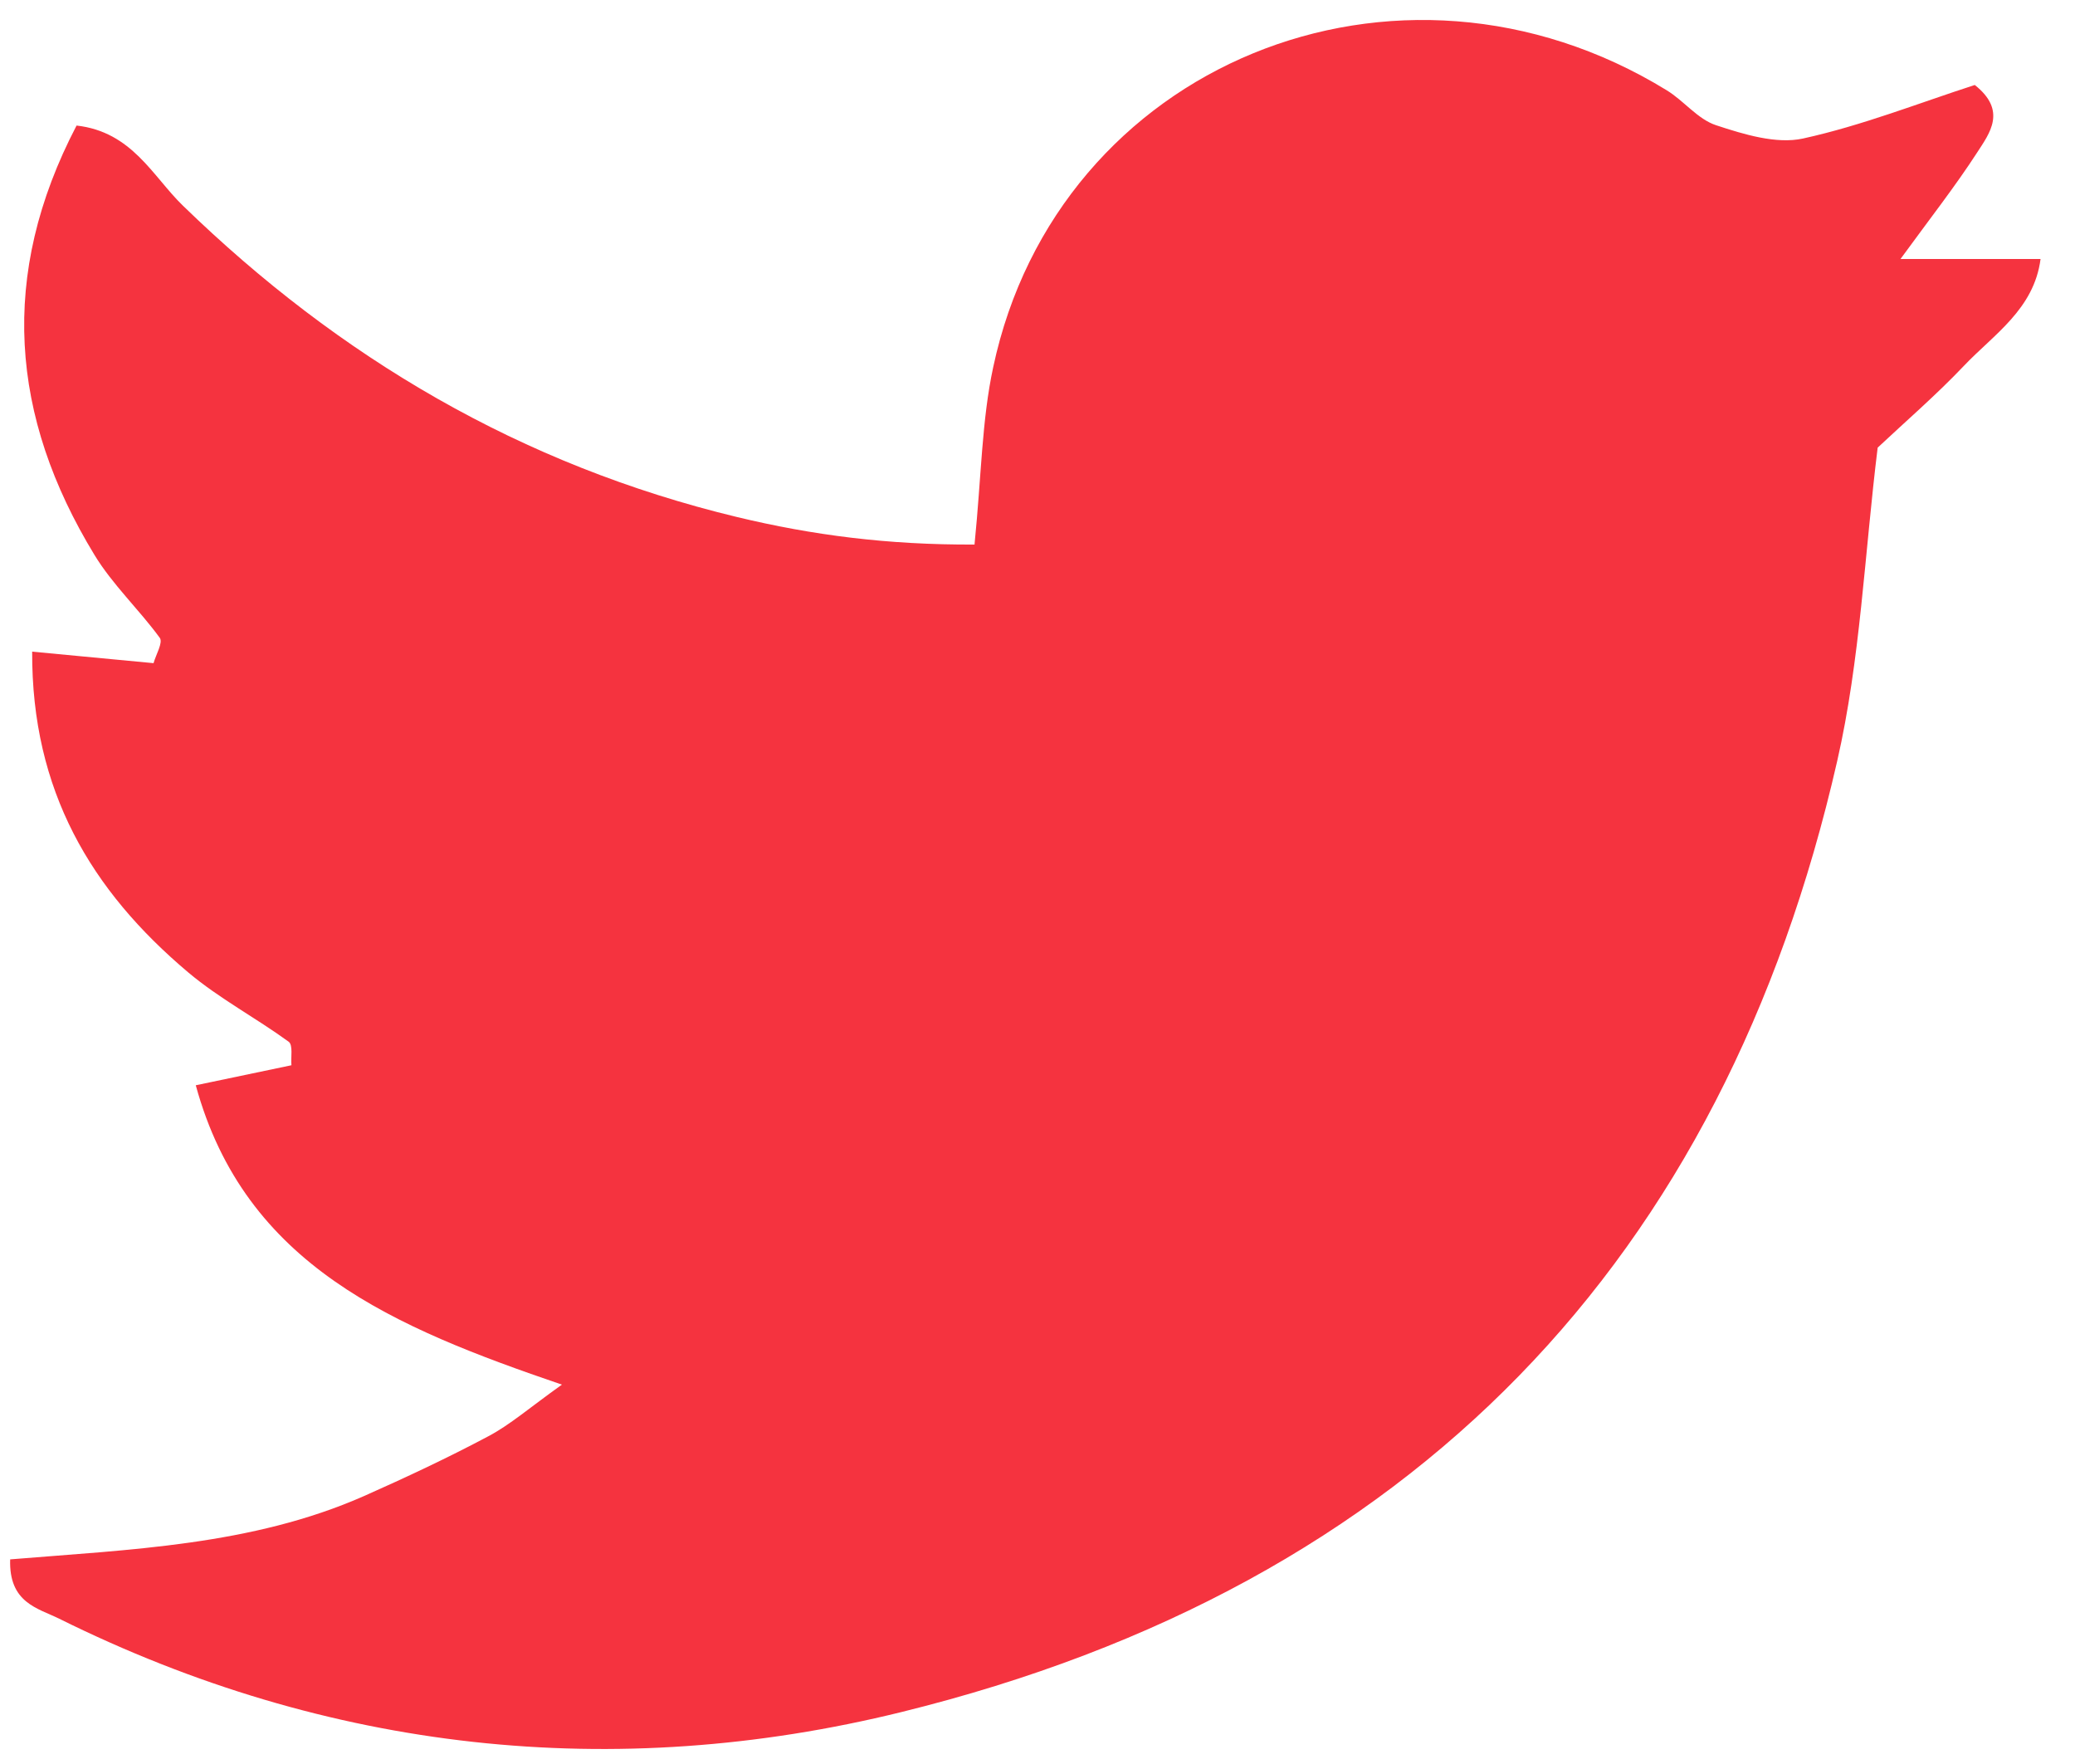 <svg xmlns="http://www.w3.org/2000/svg" width="20" height="17" viewBox="0 0 20 17">
    <path fill="#F5333F" fill-rule="evenodd" d="M9.393 5.247c.067-.668.07-1.198.18-1.708.62-2.917 3.897-4.26 6.49-2.67.168.102.3.28.478.338.267.088.58.184.837.128.57-.125 1.12-.343 1.656-.516.313.248.143.465.022.652-.21.324-.45.63-.738 1.025h1.35c-.063.485-.453.728-.74 1.031-.268.282-.565.538-.83.787-.127 1.03-.167 2.044-.39 3.02-1.094 4.795-4.076 7.947-9.018 9.165-2.77.683-5.53.385-8.119-.899-.206-.102-.487-.152-.473-.572 1.145-.095 2.328-.133 3.41-.61.405-.18.807-.368 1.198-.576.21-.111.392-.271.71-.498-1.613-.551-3.054-1.145-3.529-2.885l.922-.193c-.007-.078.017-.195-.027-.227-.316-.23-.67-.417-.968-.668C.88 8.584.304 7.622.31 6.28l1.17.111c.023-.083.093-.199.06-.244-.2-.274-.456-.513-.63-.8-.81-1.33-.925-2.695-.172-4.137.535.06.734.49 1.024.771 1.506 1.463 3.259 2.5 5.343 3.002.724.174 1.45.269 2.29.265"/>
</svg>
